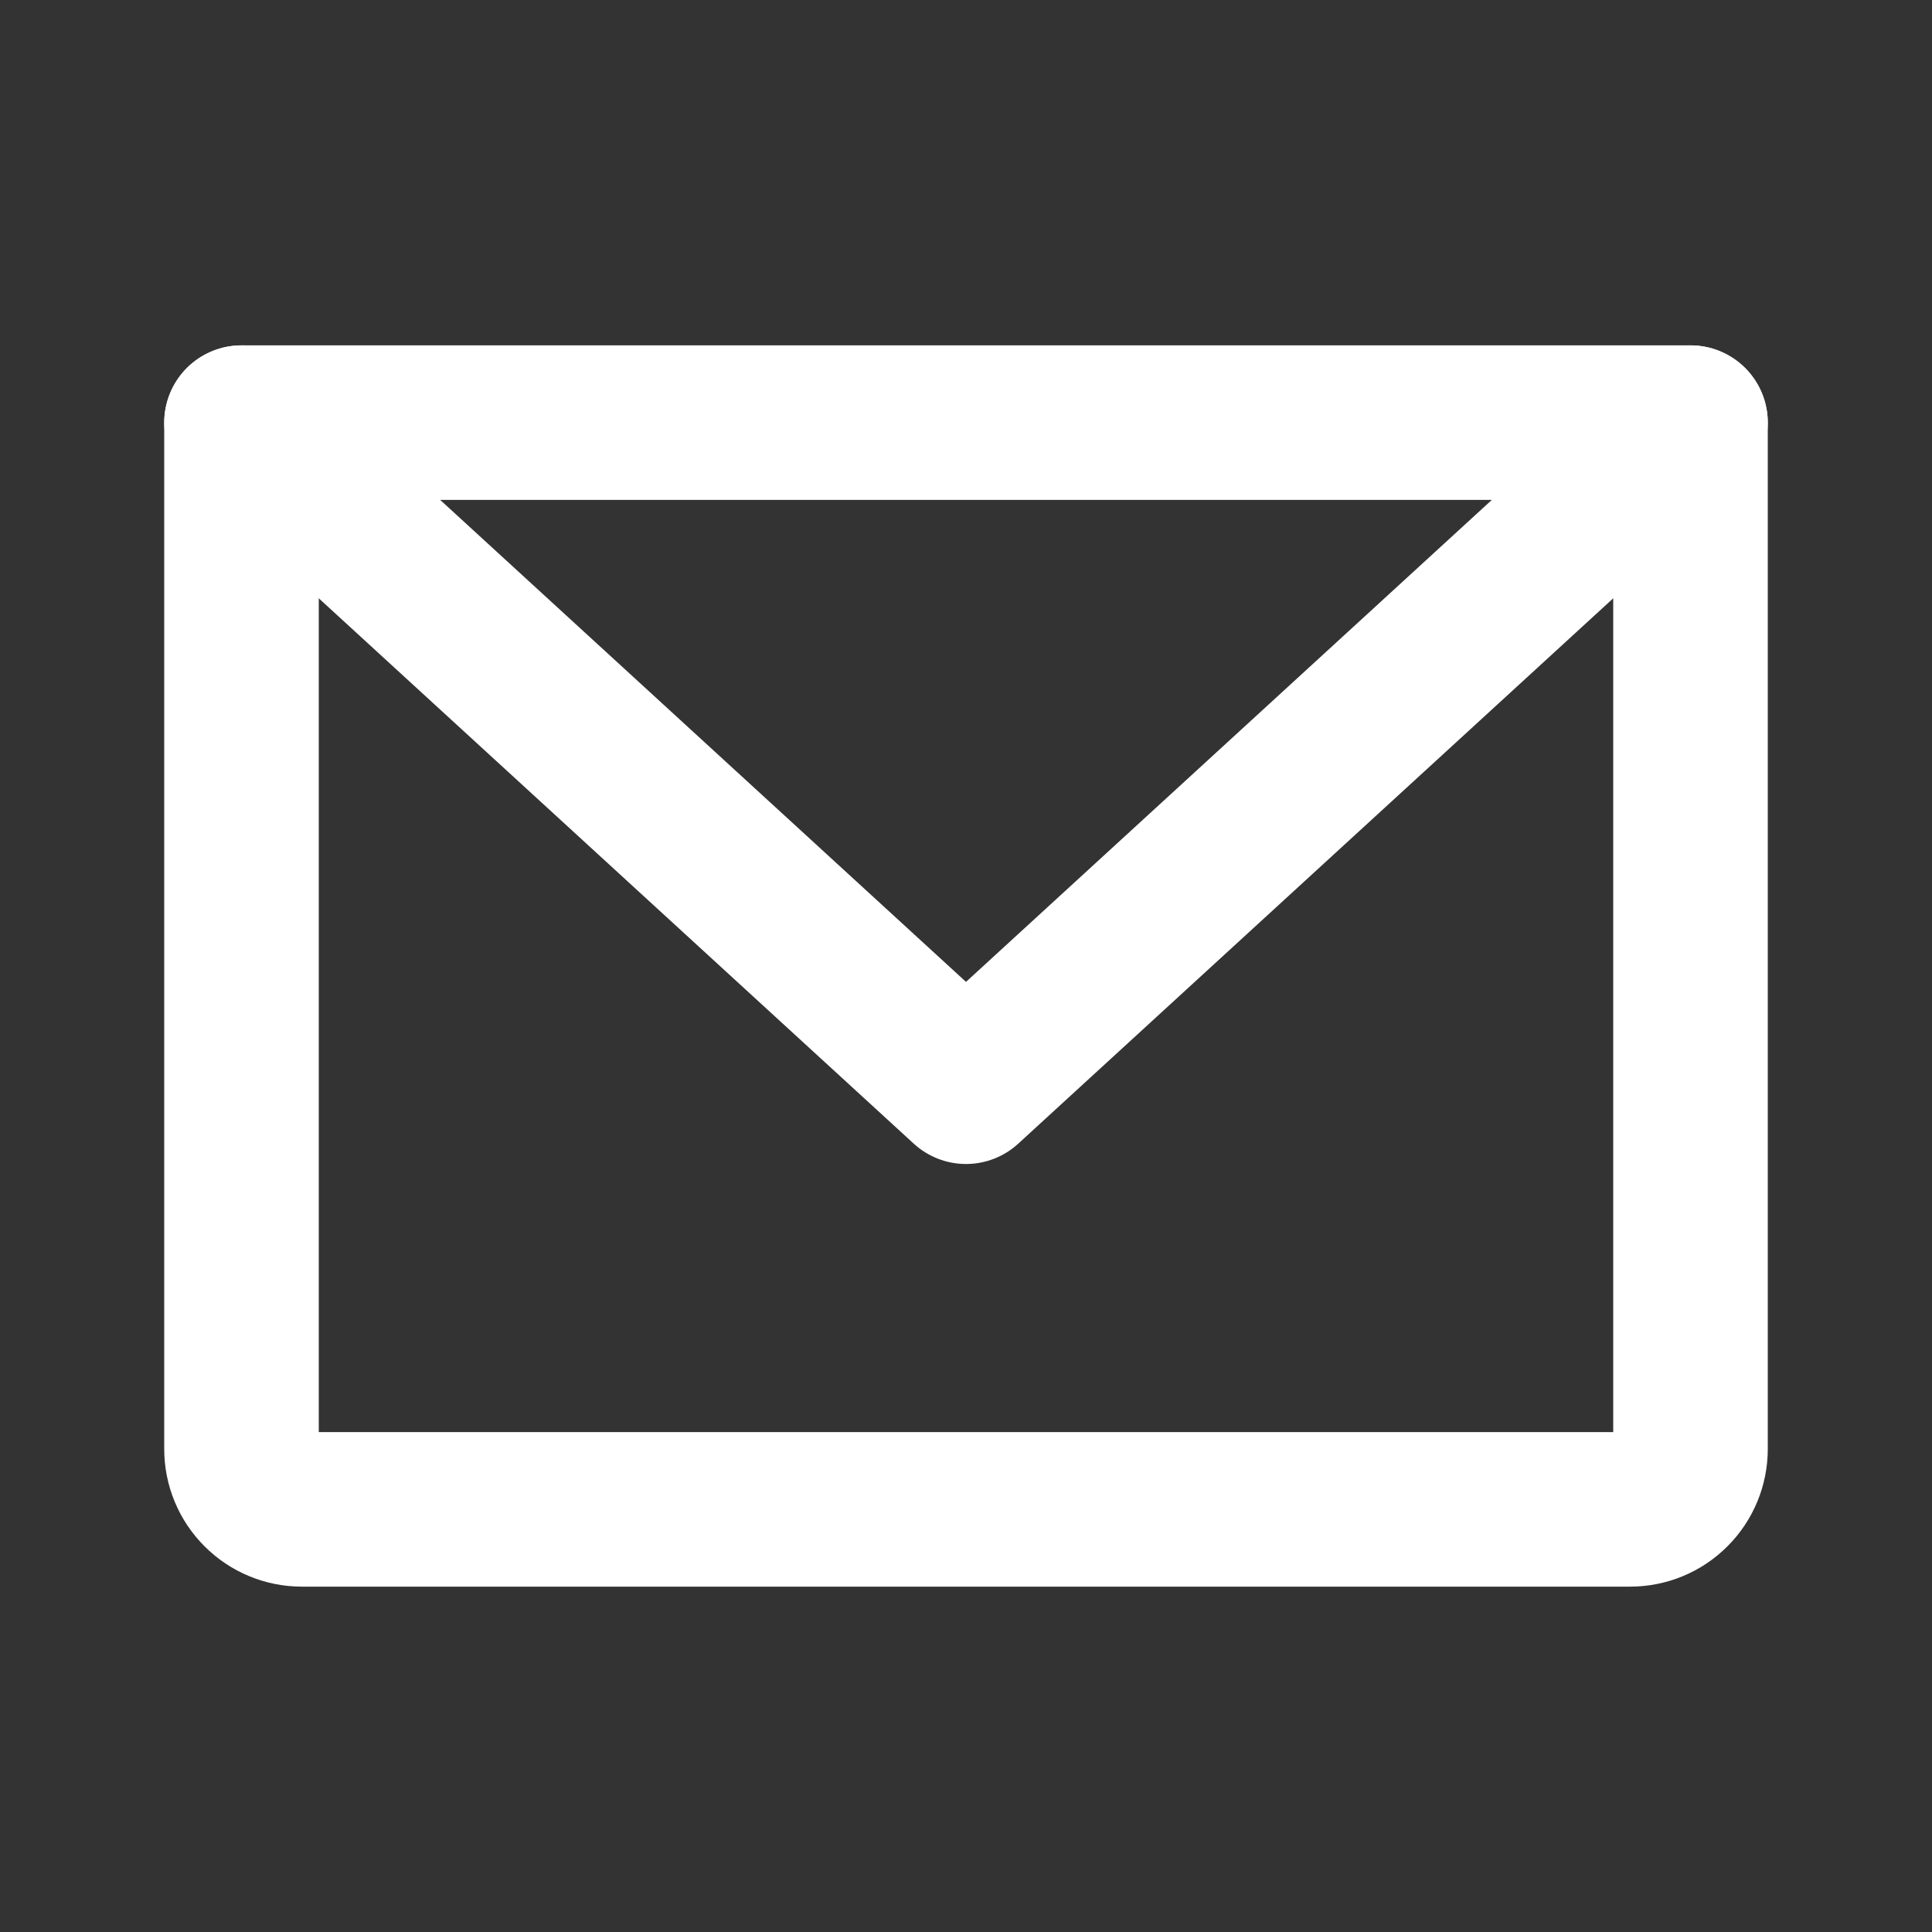 <svg width="25" height="25" viewBox="0 0 25 25" fill="none" xmlns="http://www.w3.org/2000/svg">
<rect x="0" y="0" width="25" height="25" fill="#333333" stroke="none"/>
<path d="M3.125 5.469H21.875V18.75C21.875 18.957 21.793 19.156 21.646 19.302C21.5 19.449 21.301 19.531 21.094 19.531H3.906C3.699 19.531 3.5 19.449 3.354 19.302C3.207 19.156 3.125 18.957 3.125 18.75V5.469Z" stroke="white" stroke-width="2" stroke-linecap="round" stroke-linejoin="round"/>
<path d="M21.875 5.469L12.5 14.062L3.125 5.469" stroke="white" stroke-width="2" stroke-linecap="round" stroke-linejoin="round"/>
</svg>
